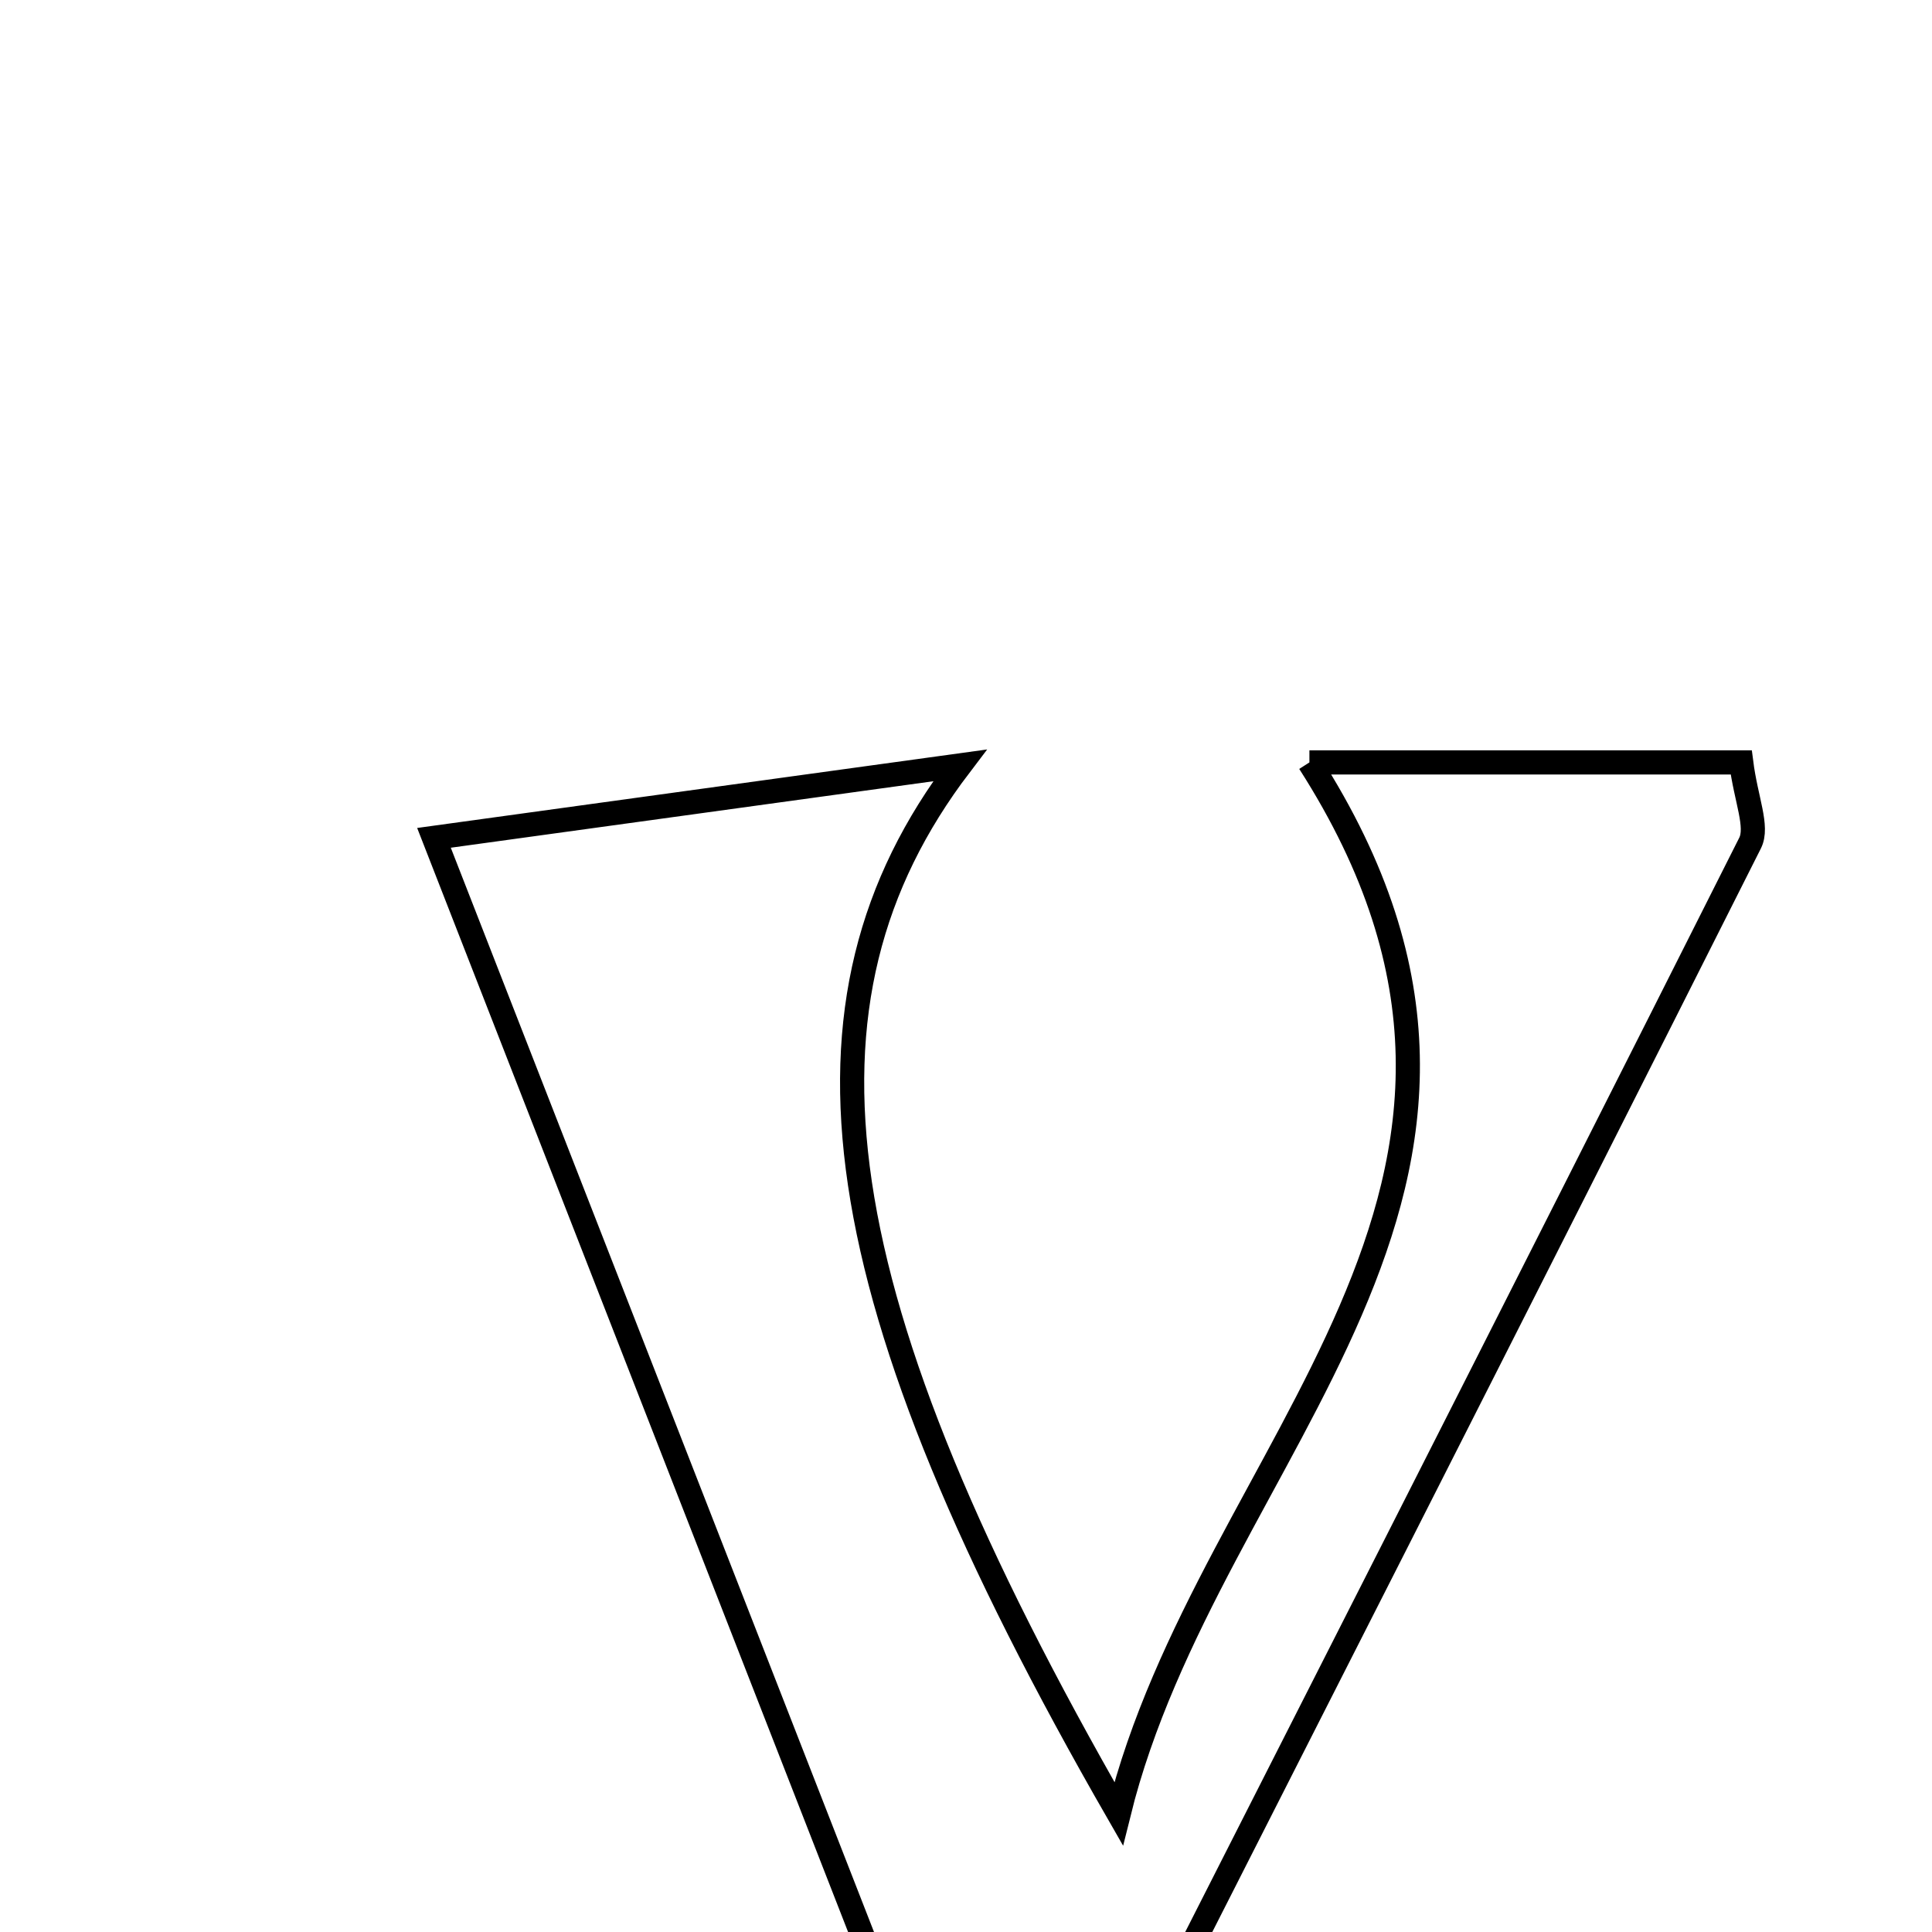 <svg xmlns="http://www.w3.org/2000/svg" viewBox="0.0 0.0 24.0 24.0" height="200px" width="200px"><path fill="none" stroke="black" stroke-width=".3" stroke-opacity="1.0"  filling="0" d="M16.266 9.471 C18.18 9.471 19.913 9.471 21.63 9.471 C21.689 9.934 21.843 10.269 21.74 10.473 C18.843 16.232 15.918 21.977 12.519 28.67 C9.952 22.095 7.731 16.404 5.391 10.408 C7.309 10.144 9.561 9.833 11.924 9.508 C9.689 12.447 10.191 16.085 13.896 22.53 C15.023 17.974 19.663 14.778 16.266 9.471"></path></svg>